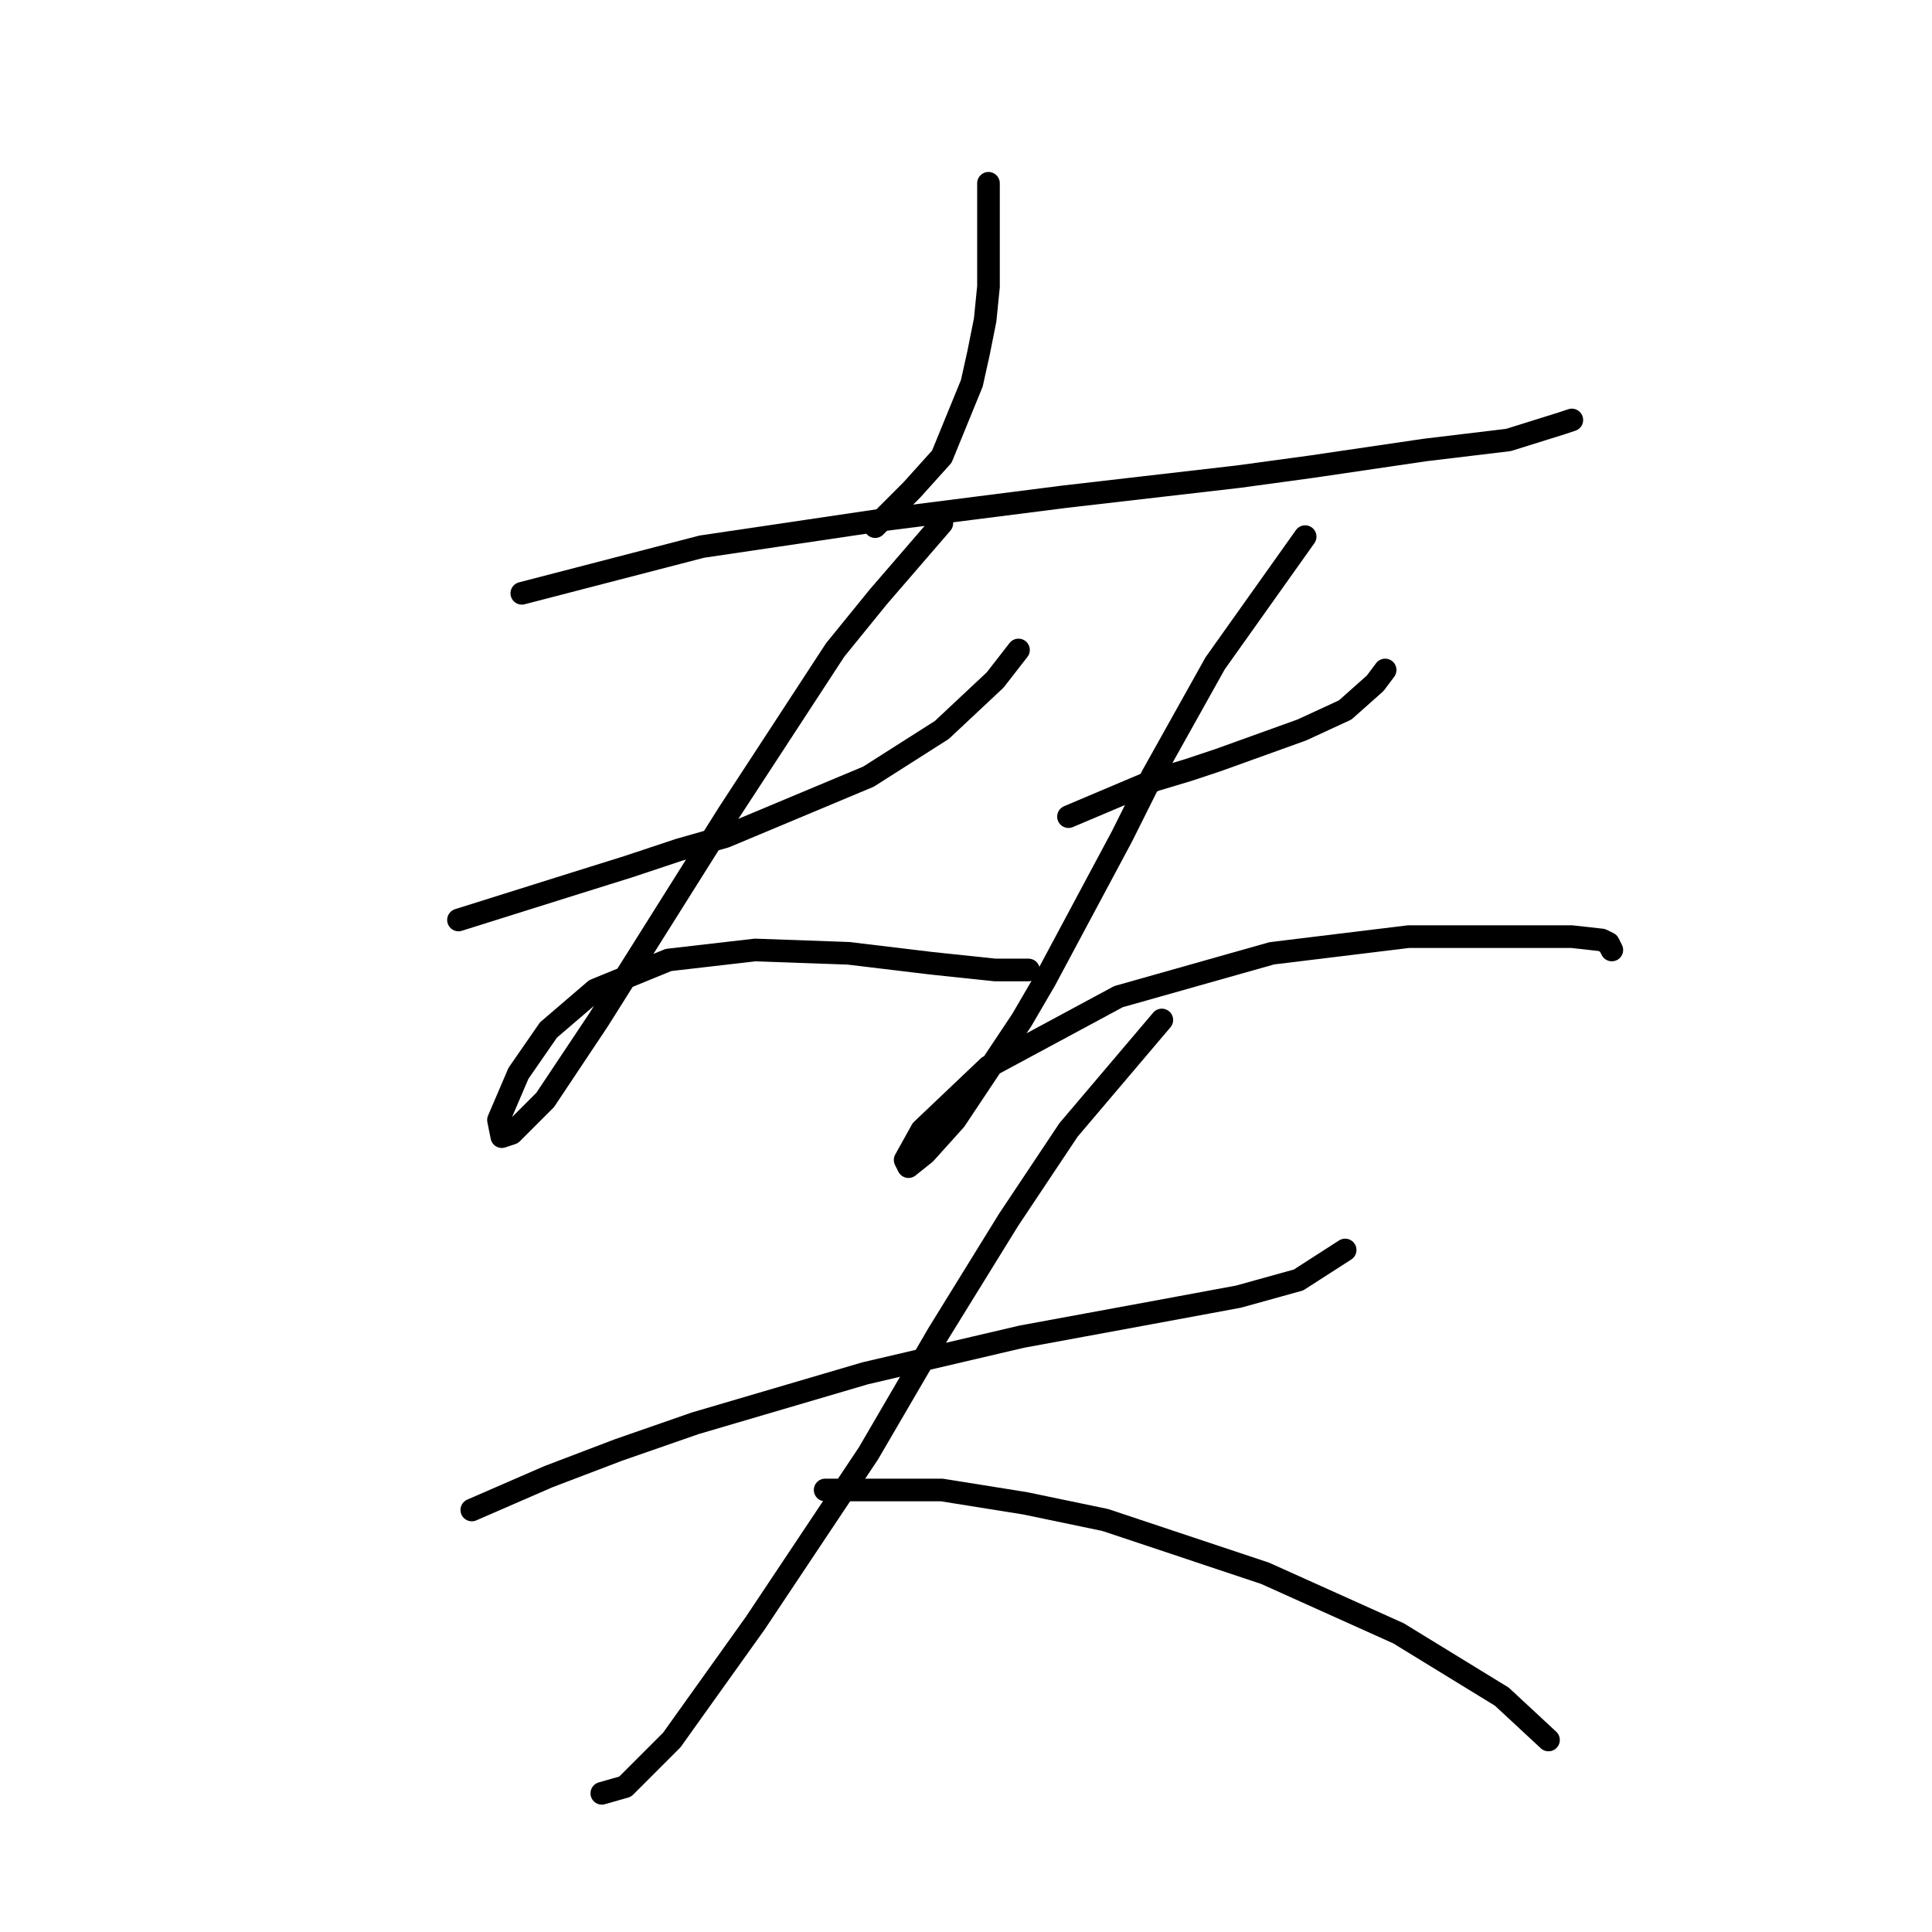 <?xml version="1.0" standalone="no"?>
    <svg width="256" height="256" xmlns="http://www.w3.org/2000/svg" version="1.1">
    <polyline stroke="black" stroke-width="3" stroke-linecap="round" fill="transparent" stroke-linejoin="round" points="69.143 78.616 92.994 72.432 116.845 68.899 141.138 65.807 164.106 63.157 173.823 61.832 188.841 59.623 199.883 58.298 206.95 56.09 208.275 55.648 208.275 55.648 " />
        <polyline stroke="black" stroke-width="3" stroke-linecap="round" fill="transparent" stroke-linejoin="round" points="130.979 24.288 130.979 37.981 130.538 42.397 129.654 46.814 128.771 50.79 124.796 60.507 120.821 64.924 115.962 69.782 115.962 69.782 " />
        <polyline stroke="black" stroke-width="3" stroke-linecap="round" fill="transparent" stroke-linejoin="round" points="60.751 121.901 76.21 117.043 83.277 114.834 89.902 112.626 96.086 110.859 115.079 102.909 124.796 96.725 131.863 90.1 134.955 86.125 134.955 86.125 " />
        <polyline stroke="black" stroke-width="3" stroke-linecap="round" fill="transparent" stroke-linejoin="round" points="124.796 69.34 116.404 79.058 110.662 86.125 96.528 107.767 79.302 135.152 72.235 145.753 67.818 150.17 66.493 150.611 66.051 148.403 68.701 142.219 72.676 136.477 78.86 131.177 88.577 127.202 100.061 125.877 112.428 126.318 123.471 127.643 131.863 128.527 136.28 128.527 136.28 128.527 " />
        <polyline stroke="black" stroke-width="3" stroke-linecap="round" fill="transparent" stroke-linejoin="round" points="141.58 108.209 153.064 103.351 157.481 102.025 161.456 100.7 172.498 96.725 178.24 94.075 182.215 90.542 183.54 88.775 183.54 88.775 " />
        <polyline stroke="black" stroke-width="3" stroke-linecap="round" fill="transparent" stroke-linejoin="round" points="172.94 71.107 161.014 87.891 152.622 102.909 148.647 110.859 138.488 129.852 135.396 135.152 126.563 148.403 122.587 152.82 120.379 154.586 119.937 153.703 122.146 149.728 130.979 141.336 148.205 132.06 168.523 126.318 186.632 124.11 199.883 124.11 208.275 124.11 212.25 124.552 213.134 124.993 213.575 125.877 213.575 125.877 " />
        <polyline stroke="black" stroke-width="3" stroke-linecap="round" fill="transparent" stroke-linejoin="round" points="62.518 200.08 72.676 195.664 81.952 192.13 92.111 188.596 114.637 181.971 135.396 177.113 152.181 174.021 164.106 171.812 172.057 169.604 178.24 165.629 178.24 165.629 " />
        <polyline stroke="black" stroke-width="3" stroke-linecap="round" fill="transparent" stroke-linejoin="round" points="153.947 135.152 141.58 149.728 133.63 161.653 124.354 176.671 115.079 192.572 100.061 215.098 89.019 230.557 82.835 236.741 79.743 237.624 79.743 237.624 " />
        <polyline stroke="black" stroke-width="3" stroke-linecap="round" fill="transparent" stroke-linejoin="round" points="109.337 197.43 124.796 197.43 135.838 199.197 146.439 201.405 167.64 208.473 185.307 216.423 199 224.815 205.183 230.557 205.183 230.557 " />
        </svg>